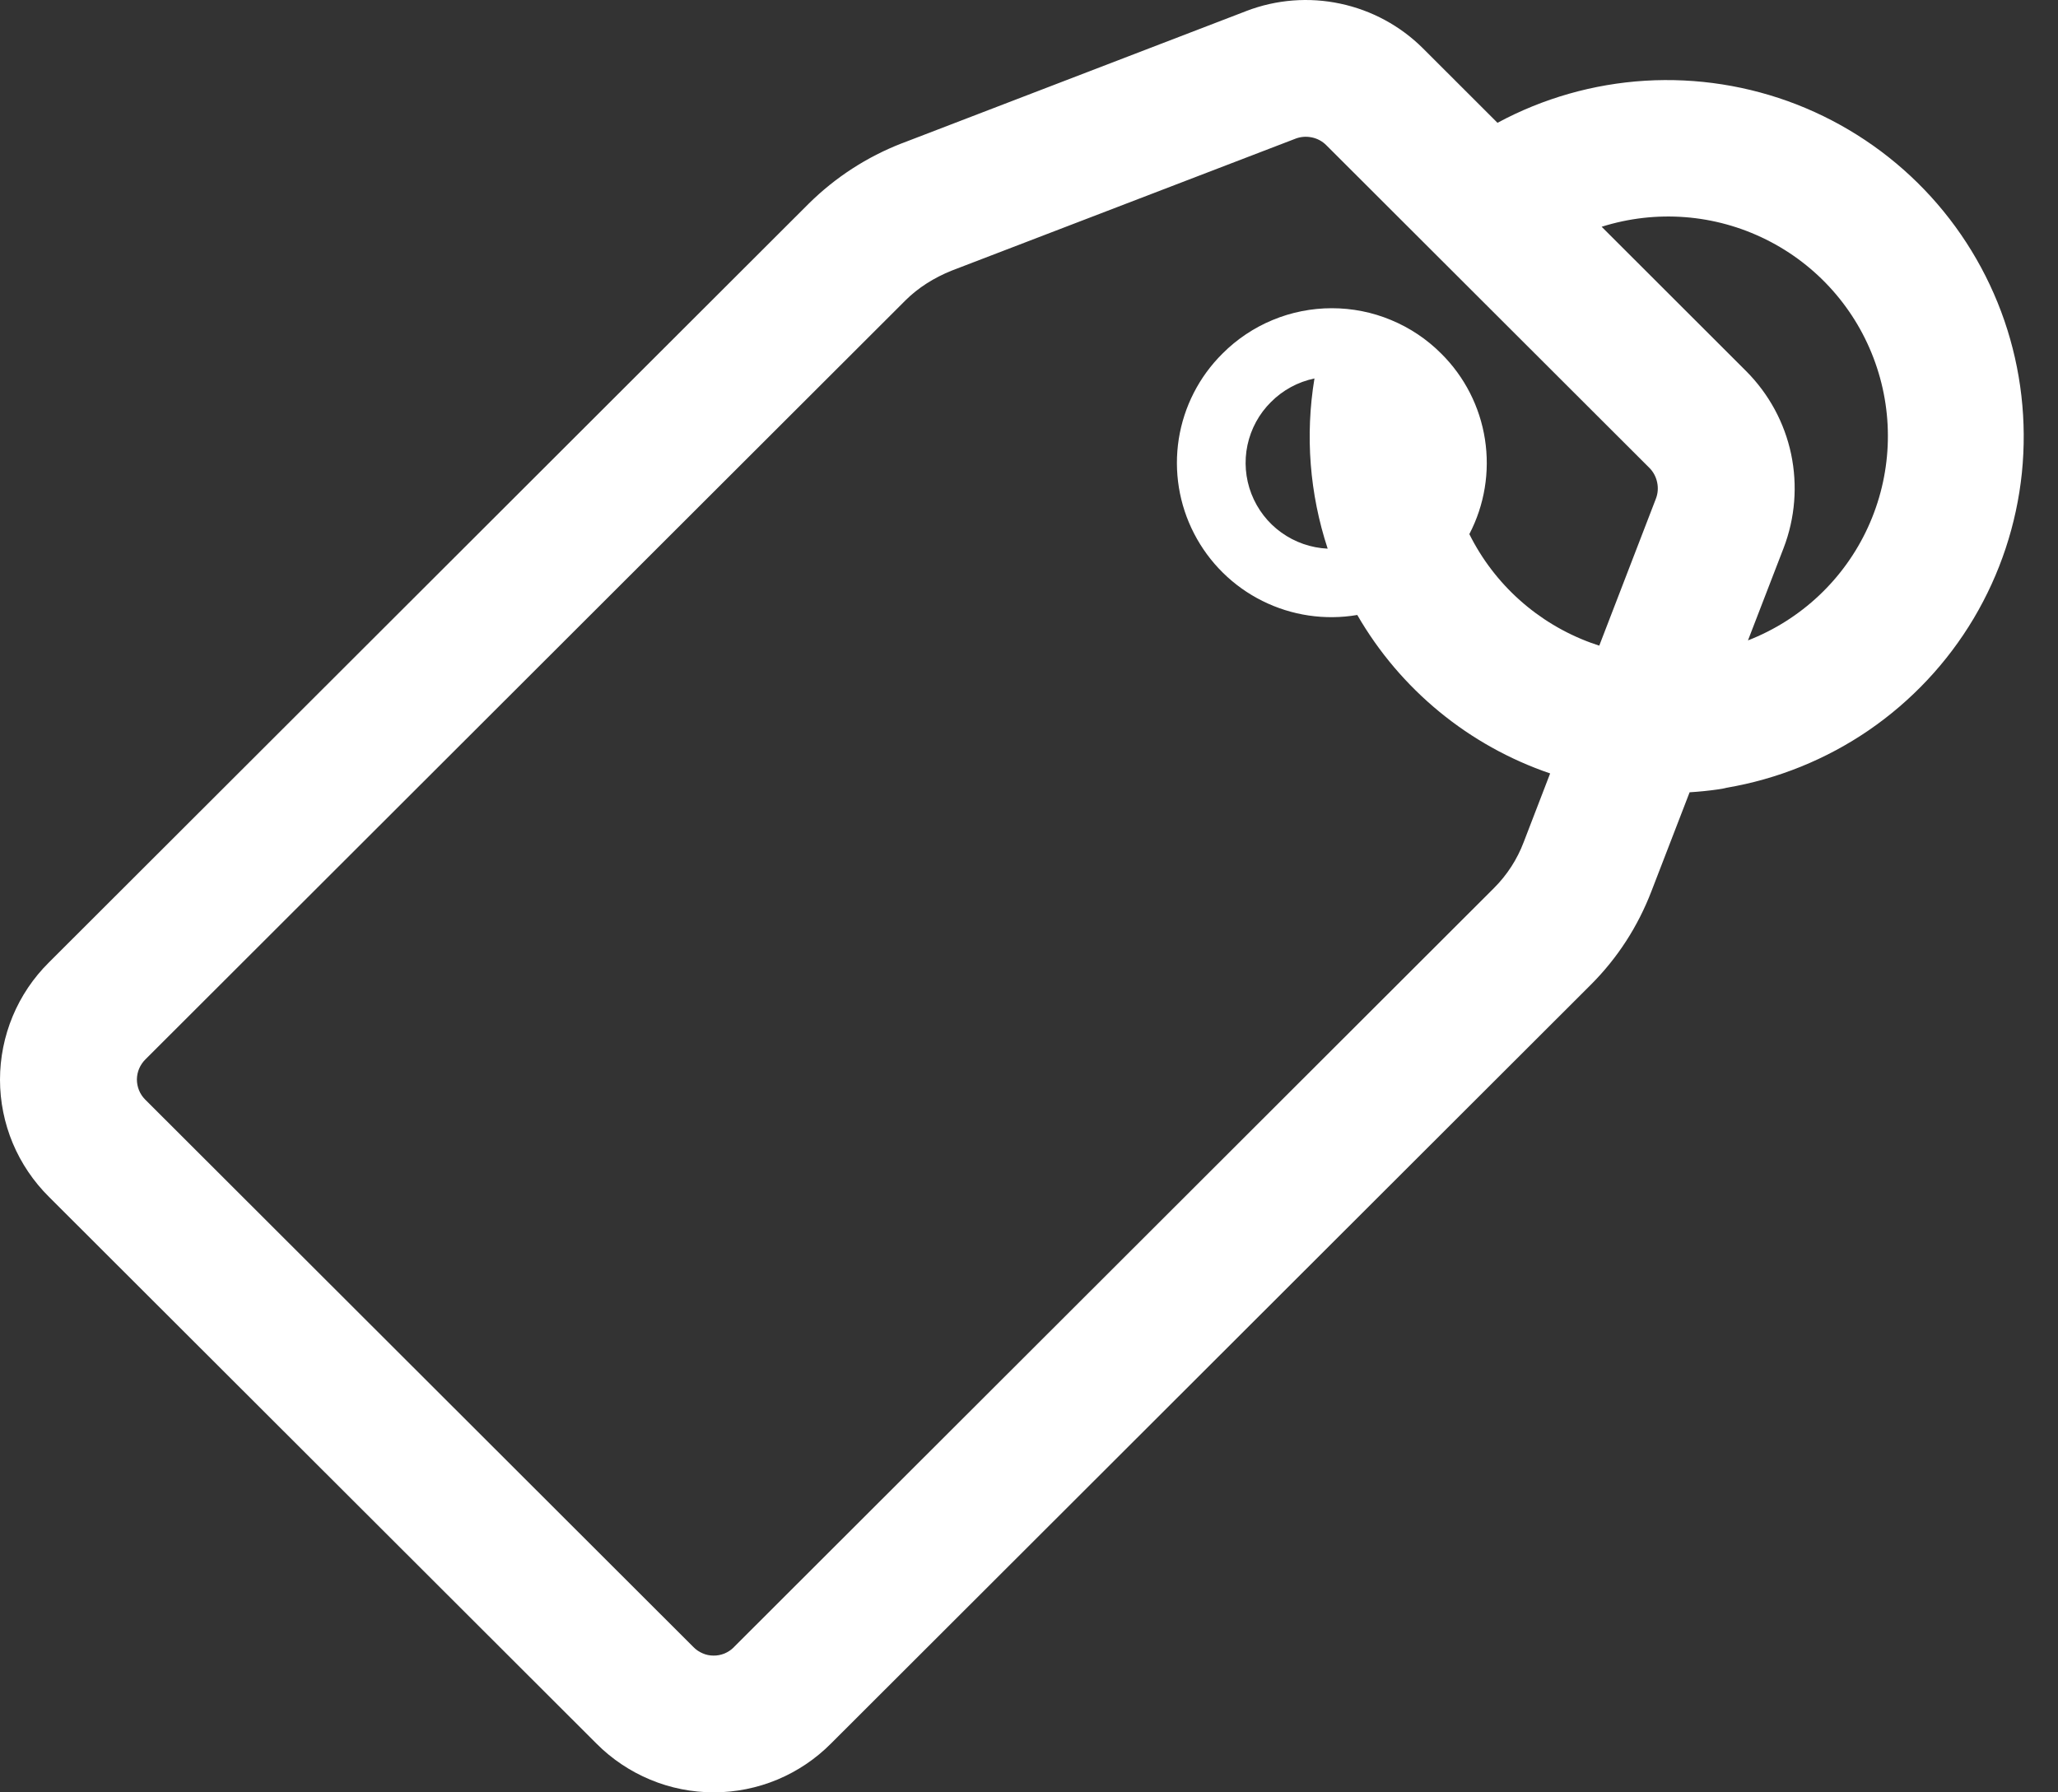 <svg width="31" height="27" viewBox="0 0 31 27" fill="none" xmlns="http://www.w3.org/2000/svg">
<rect x="0" y="0" width="31" height="27" fill="#333333" stroke="none"/>
<path d="M21.436 0.73C21.095 0.39 20.662 0.155 20.189 0.055C19.717 -0.046 19.226 -0.007 18.776 0.165L18.769 0.168L13.593 2.156L13.584 2.159C13.059 2.363 12.582 2.672 12.182 3.068L0.735 14.5C0.502 14.731 0.317 15.006 0.191 15.309C0.065 15.612 -0 15.937 9.53141e-07 16.265C0 16.594 0.066 16.919 0.192 17.221C0.319 17.524 0.505 17.799 0.738 18.03L8.985 26.266C9.217 26.499 9.492 26.683 9.795 26.809C10.099 26.936 10.424 27 10.753 27C11.081 27 11.407 26.934 11.71 26.808C12.013 26.681 12.288 26.496 12.519 26.263L23.963 14.834C24.365 14.432 24.671 13.958 24.876 13.425L25.451 11.935C25.595 11.926 25.739 11.912 25.882 11.891C25.924 11.886 25.965 11.878 26.006 11.867C26.774 11.737 27.506 11.441 28.149 11.001C28.792 10.56 29.332 9.985 29.73 9.316C30.128 8.646 30.376 7.898 30.456 7.123C30.535 6.348 30.445 5.565 30.192 4.829C29.938 4.092 29.527 3.419 28.987 2.857C28.447 2.295 27.791 1.858 27.065 1.574C26.338 1.291 25.559 1.169 24.781 1.216C24.002 1.264 23.243 1.48 22.557 1.85L21.436 0.73ZM24.126 3.416C24.945 3.157 25.833 3.225 26.602 3.608C27.372 3.99 27.962 4.656 28.248 5.466C28.535 6.275 28.495 7.164 28.137 7.944C27.779 8.725 27.131 9.335 26.33 9.647L26.867 8.255C27.04 7.804 27.079 7.313 26.98 6.84C26.88 6.367 26.645 5.934 26.303 5.591L24.126 3.416ZM23.964 9.683C23.166 9.391 22.511 8.805 22.133 8.046C22.362 7.607 22.444 7.106 22.368 6.617C22.292 6.128 22.062 5.676 21.71 5.327C21.494 5.11 21.237 4.938 20.954 4.821C20.672 4.703 20.368 4.643 20.062 4.643C19.756 4.643 19.452 4.703 19.169 4.821C18.887 4.938 18.63 5.11 18.414 5.327C18.063 5.675 17.833 6.125 17.756 6.613C17.68 7.1 17.76 7.599 17.987 8.038C18.213 8.476 18.573 8.832 19.015 9.052C19.457 9.273 19.958 9.347 20.445 9.264C21.092 10.385 22.124 11.233 23.35 11.651L22.952 12.685C22.854 12.945 22.701 13.181 22.505 13.377L11.058 24.809L11.052 24.816C11.012 24.856 10.964 24.887 10.912 24.909C10.859 24.93 10.803 24.941 10.746 24.94C10.69 24.94 10.633 24.928 10.582 24.905C10.53 24.883 10.482 24.85 10.443 24.809L2.193 16.57L2.187 16.564C2.147 16.524 2.115 16.476 2.094 16.424C2.073 16.372 2.062 16.316 2.062 16.259C2.063 16.202 2.075 16.146 2.097 16.095C2.12 16.043 2.152 15.996 2.193 15.956L13.64 4.524C13.829 4.336 14.066 4.185 14.337 4.076L19.504 2.093L19.506 2.092C19.585 2.06 19.672 2.052 19.756 2.069C19.84 2.085 19.917 2.126 19.978 2.187L24.845 7.048C24.905 7.108 24.945 7.184 24.962 7.267C24.98 7.35 24.973 7.436 24.942 7.515L24.09 9.726C24.048 9.713 24.006 9.698 23.964 9.683ZM19.8 5.701C19.658 6.559 19.727 7.439 19.999 8.265C19.747 8.253 19.505 8.169 19.301 8.022C19.097 7.876 18.941 7.673 18.85 7.439C18.759 7.205 18.739 6.949 18.791 6.704C18.844 6.458 18.966 6.233 19.145 6.056C19.324 5.876 19.551 5.753 19.8 5.701Z" fill="white"/>
</svg>
